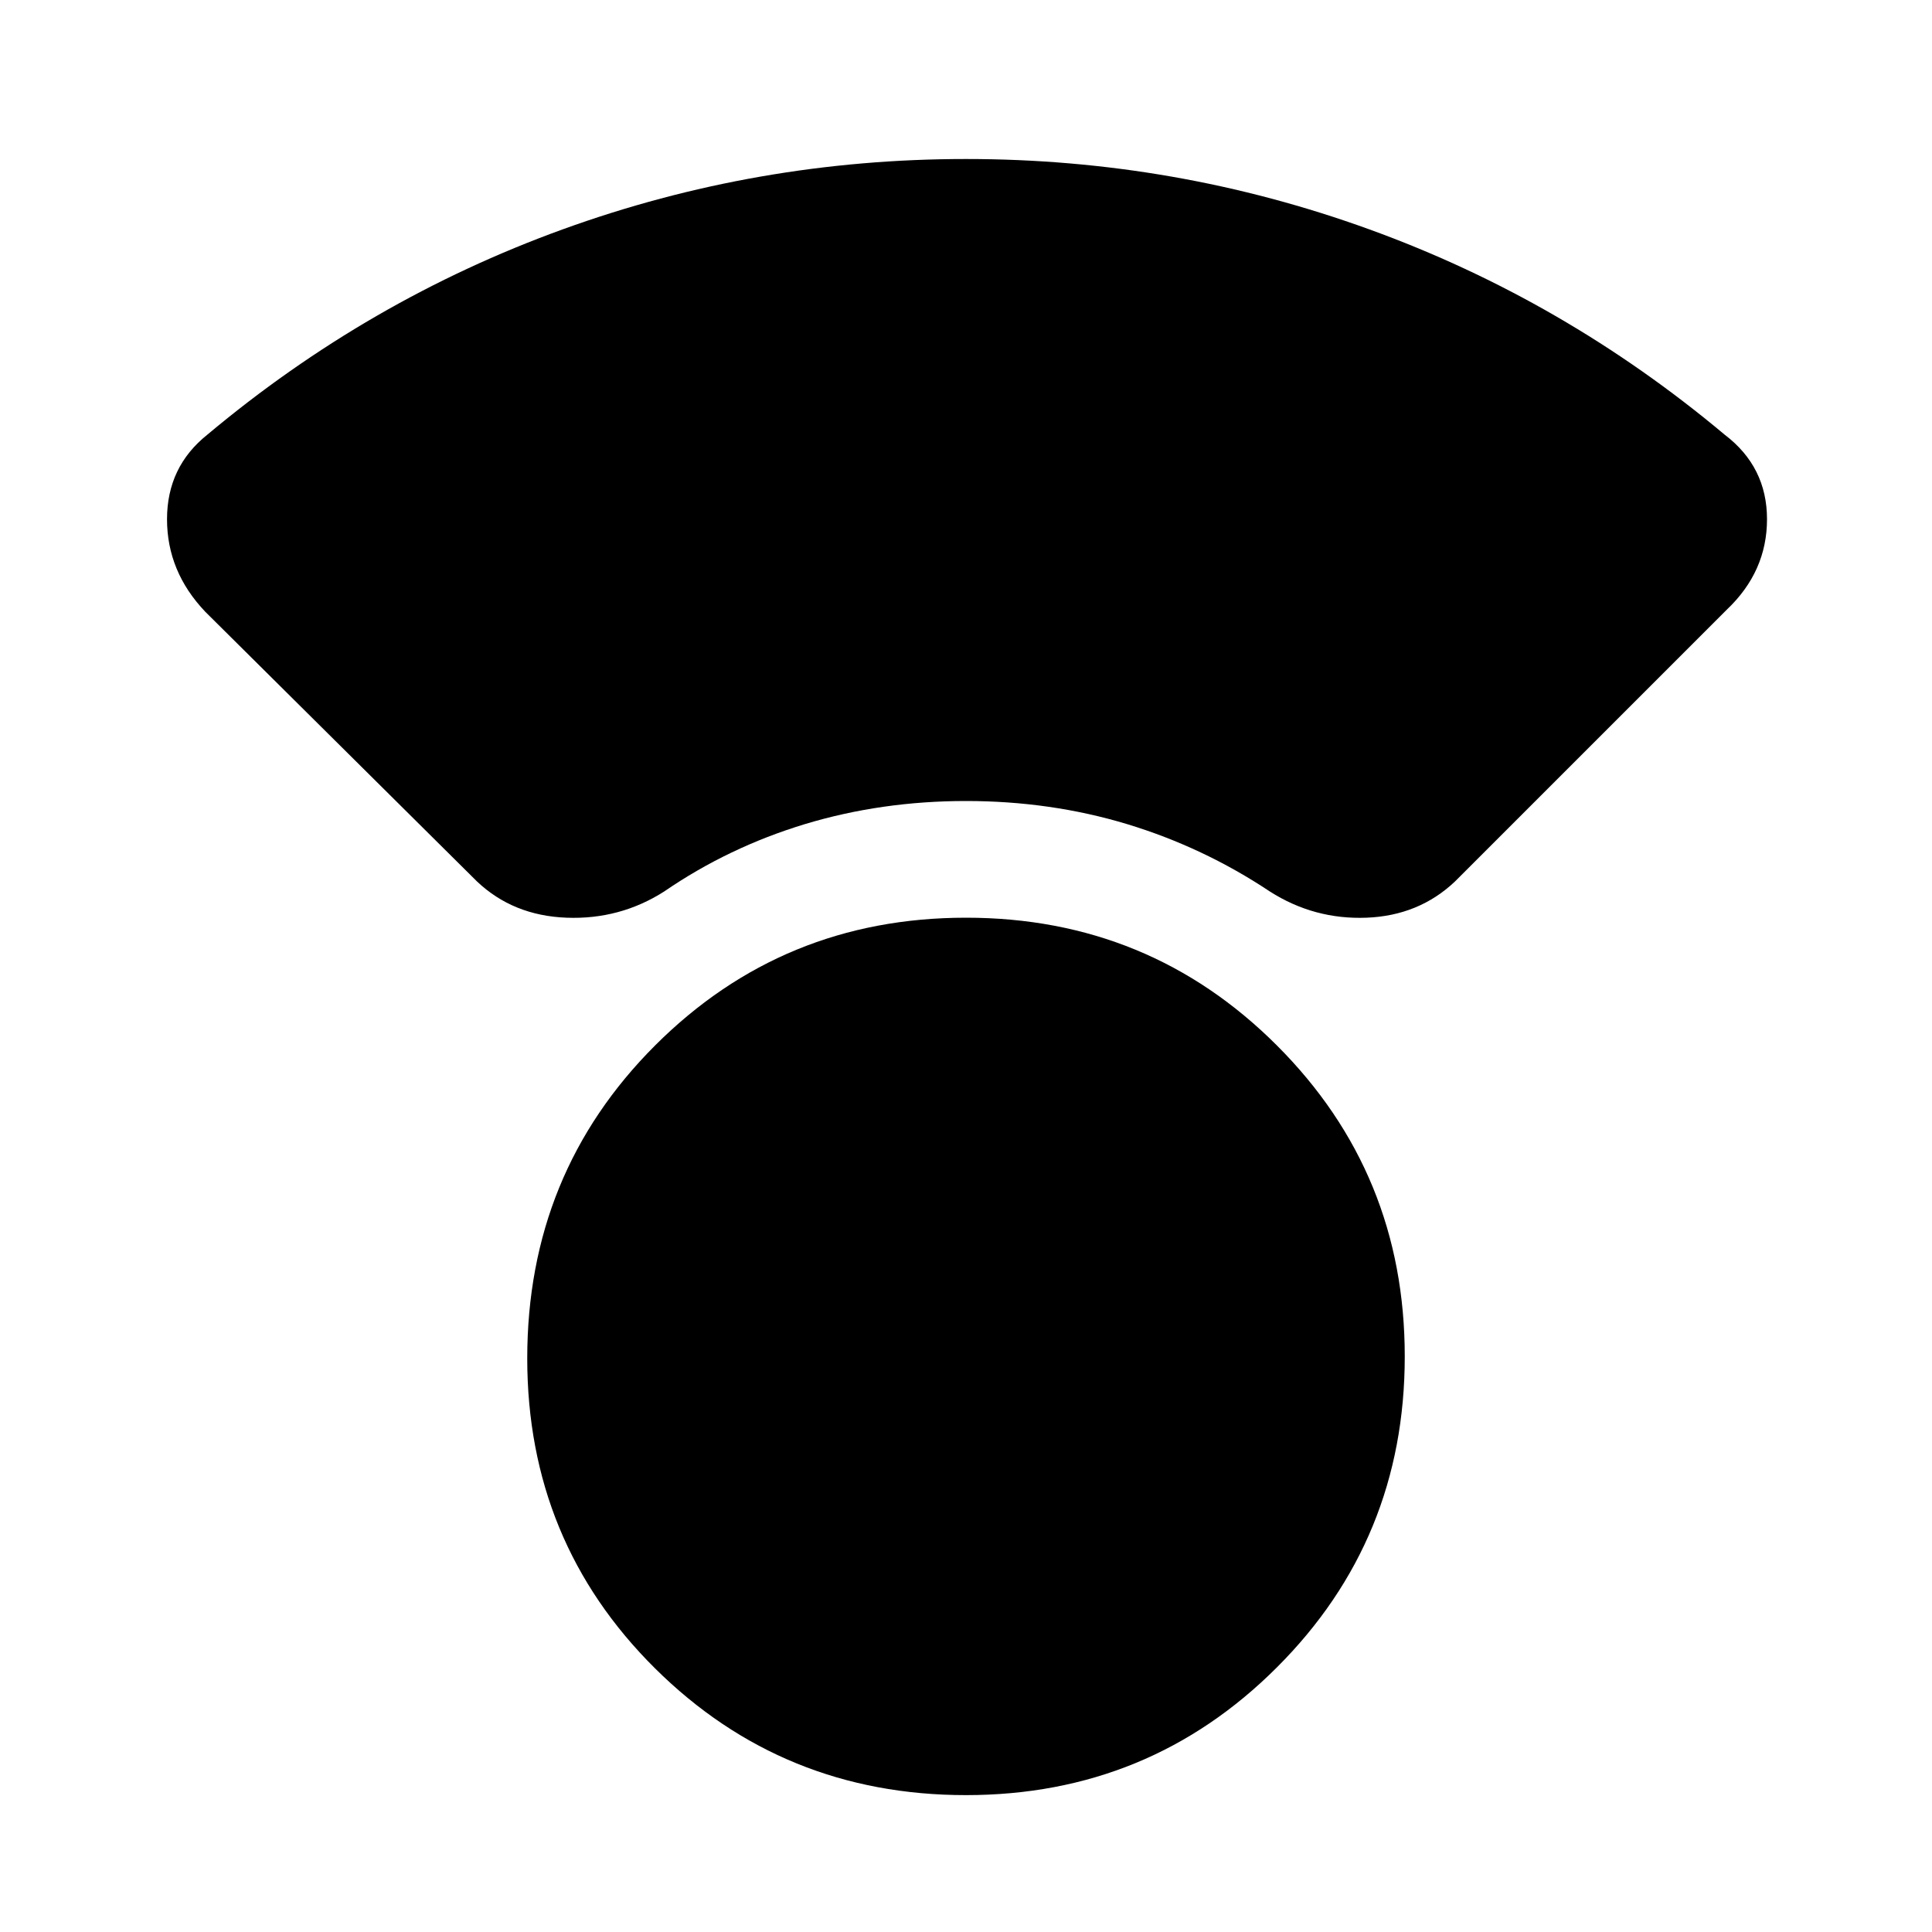 <svg xmlns="http://www.w3.org/2000/svg" height="20" width="20"><path d="M10 18.583Q8.104 18.583 6.781 17.271Q5.458 15.958 5.458 14.062Q5.458 12.146 6.781 10.823Q8.104 9.5 10 9.5Q11.896 9.5 13.219 10.823Q14.542 12.146 14.542 14.042Q14.542 15.938 13.219 17.26Q11.896 18.583 10 18.583ZM4.938 9.125 2.125 6.333Q1.729 5.917 1.729 5.375Q1.729 4.833 2.146 4.5Q3.812 3.104 5.823 2.375Q7.833 1.646 10 1.646Q12.167 1.646 14.177 2.375Q16.188 3.104 17.854 4.5Q18.292 4.833 18.292 5.375Q18.292 5.917 17.875 6.312L15.062 9.125Q14.688 9.479 14.146 9.5Q13.604 9.521 13.146 9.229Q12.458 8.771 11.667 8.531Q10.875 8.292 10 8.292Q9.125 8.292 8.333 8.531Q7.542 8.771 6.875 9.229Q6.417 9.521 5.865 9.5Q5.312 9.479 4.938 9.125Z"/></svg>